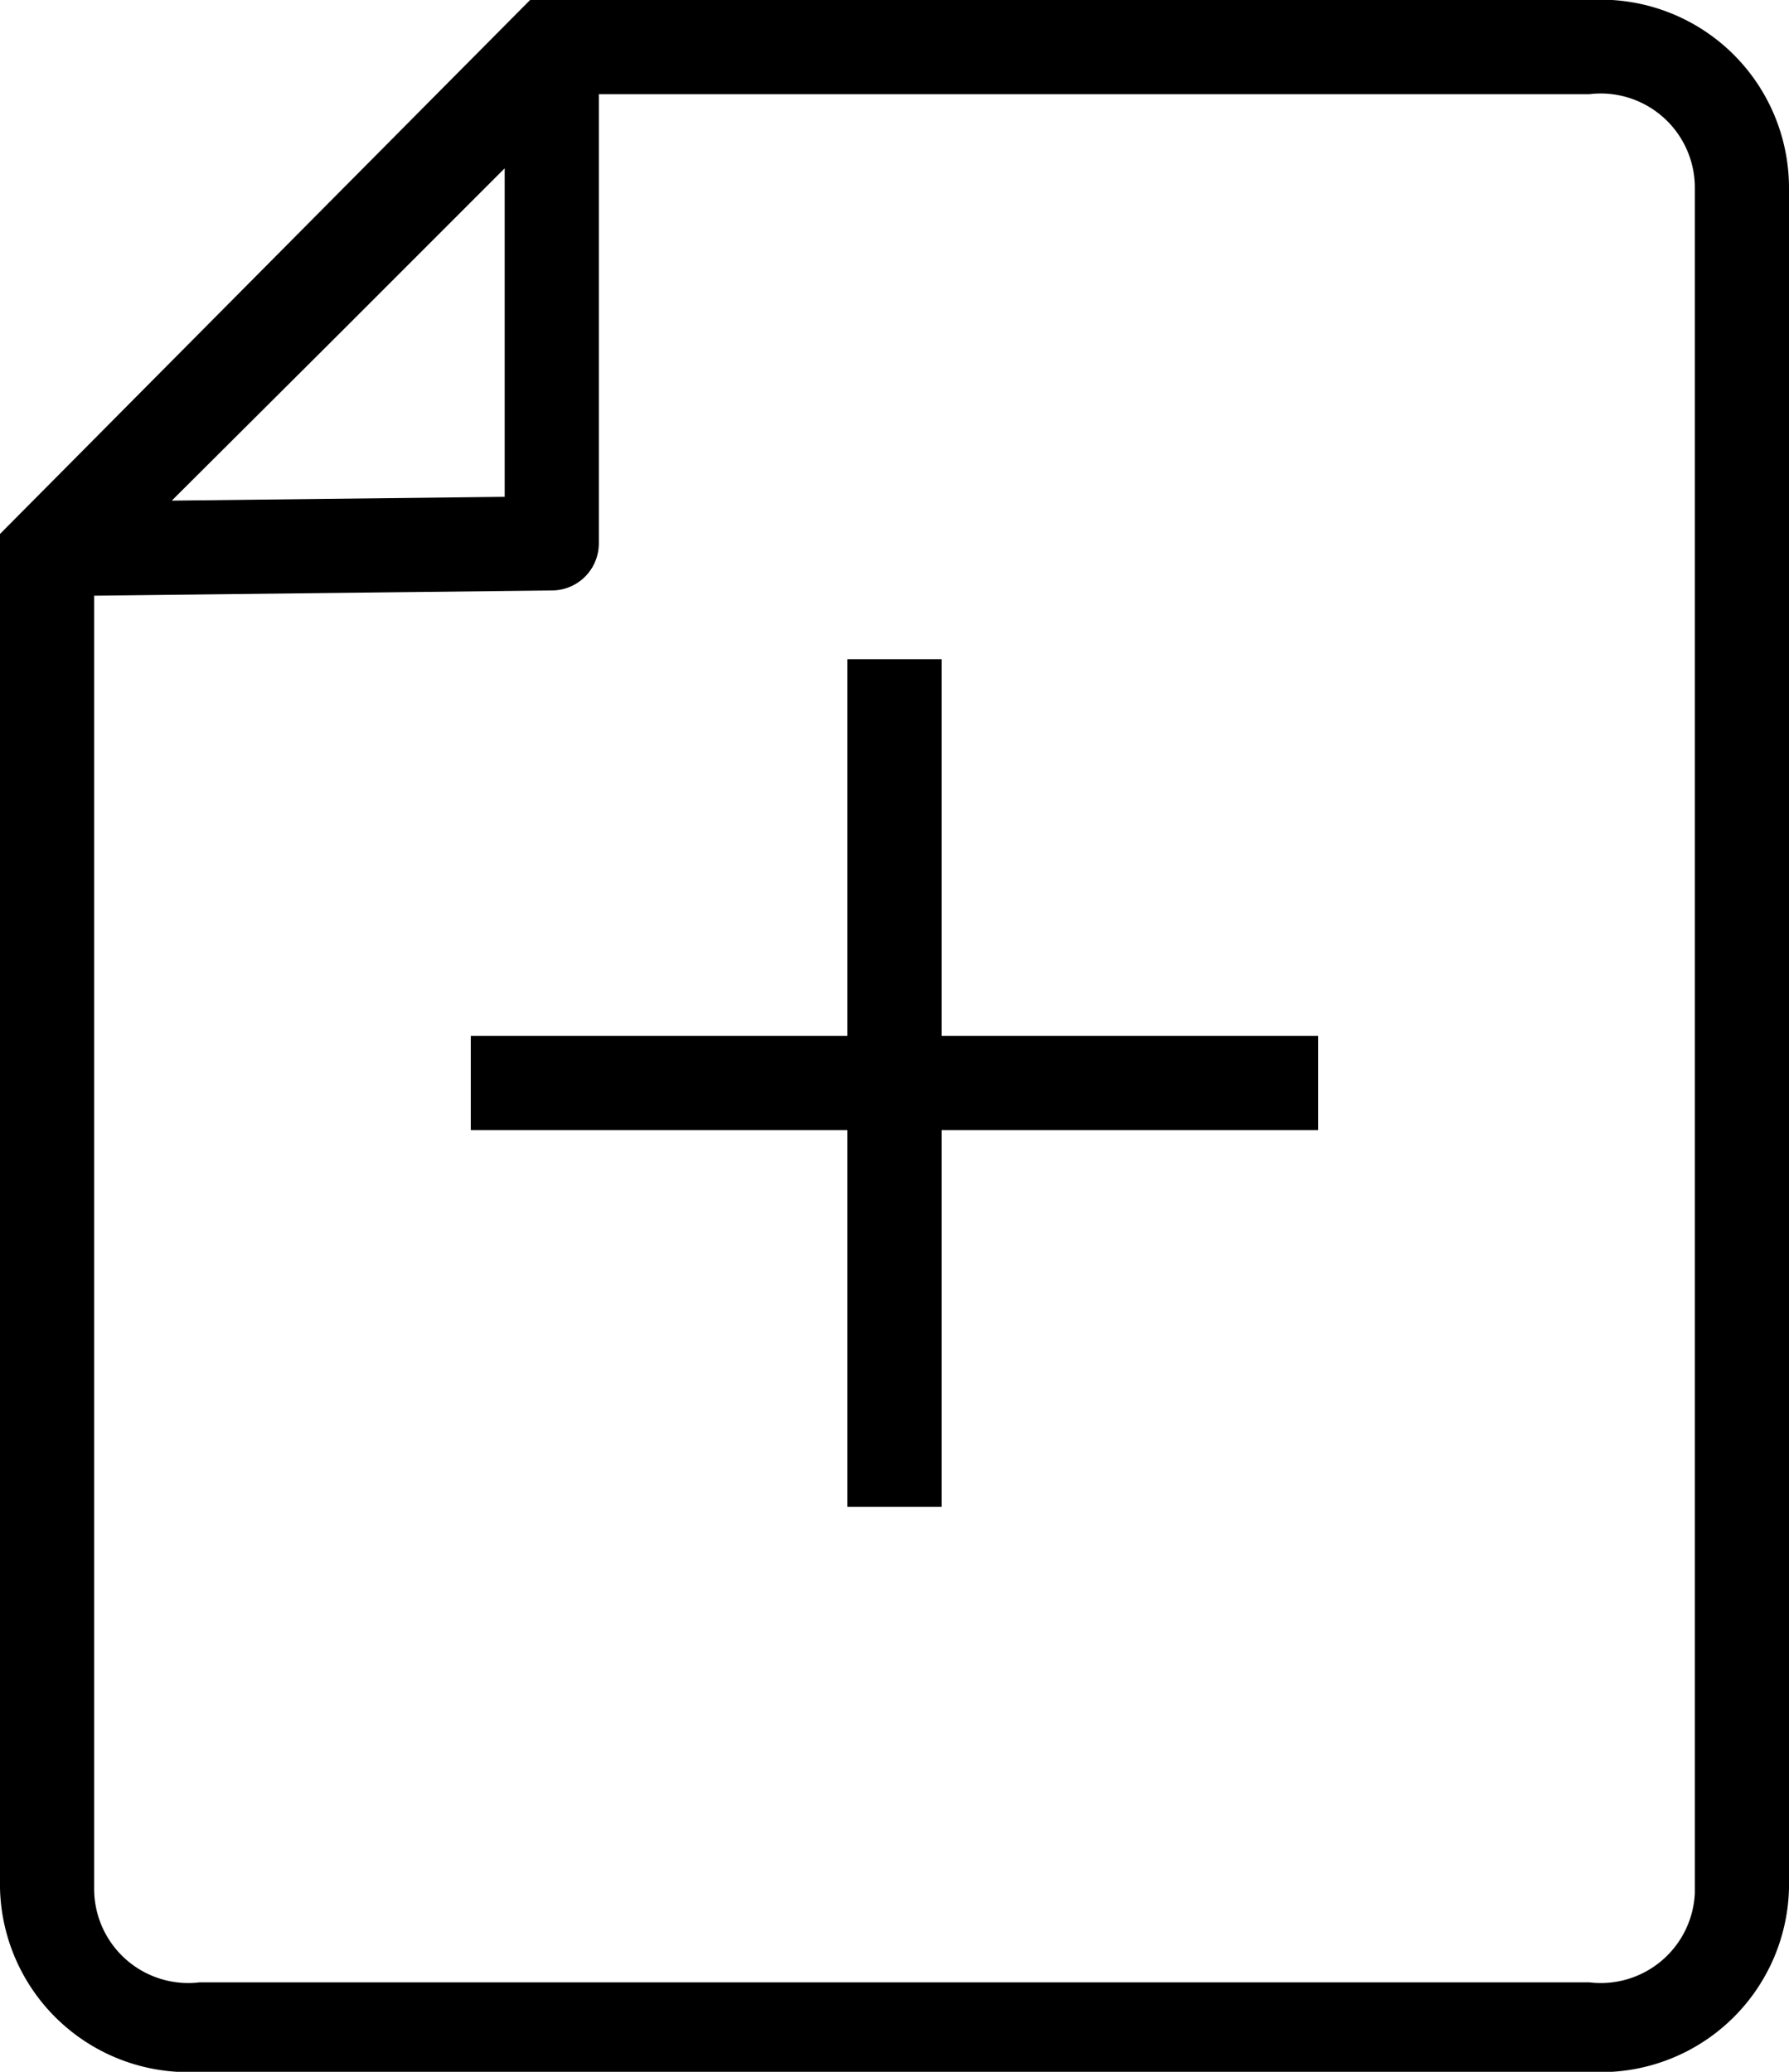 <svg xmlns="http://www.w3.org/2000/svg" xmlns:xlink="http://www.w3.org/1999/xlink" viewBox="0 0 19 22"><path d="M16.88,1A1,1,0,0,1,18,2v18.1a1,1,0,0,1-1.12.95H2.12A1,1,0,0,1,1,20.05v-14L6,1H16.88m0-1H5.63L0,5.67V20.05A2,2,0,0,0,2.12,22H16.88A2,2,0,0,0,19,20.05V2A2,2,0,0,0,16.88,0" fill="currentColor"/><polygon points="5.86 5.77 0.6 5.83 3.26 3.18 5.86 0.58 5.86 5.77" fill="none" stroke="currentColor" stroke-linejoin="round"/><rect x="9" y="7" width="1" height="9" fill="currentColor"/><rect x="5" y="11" width="9" height="1" fill="currentColor"/></svg>
